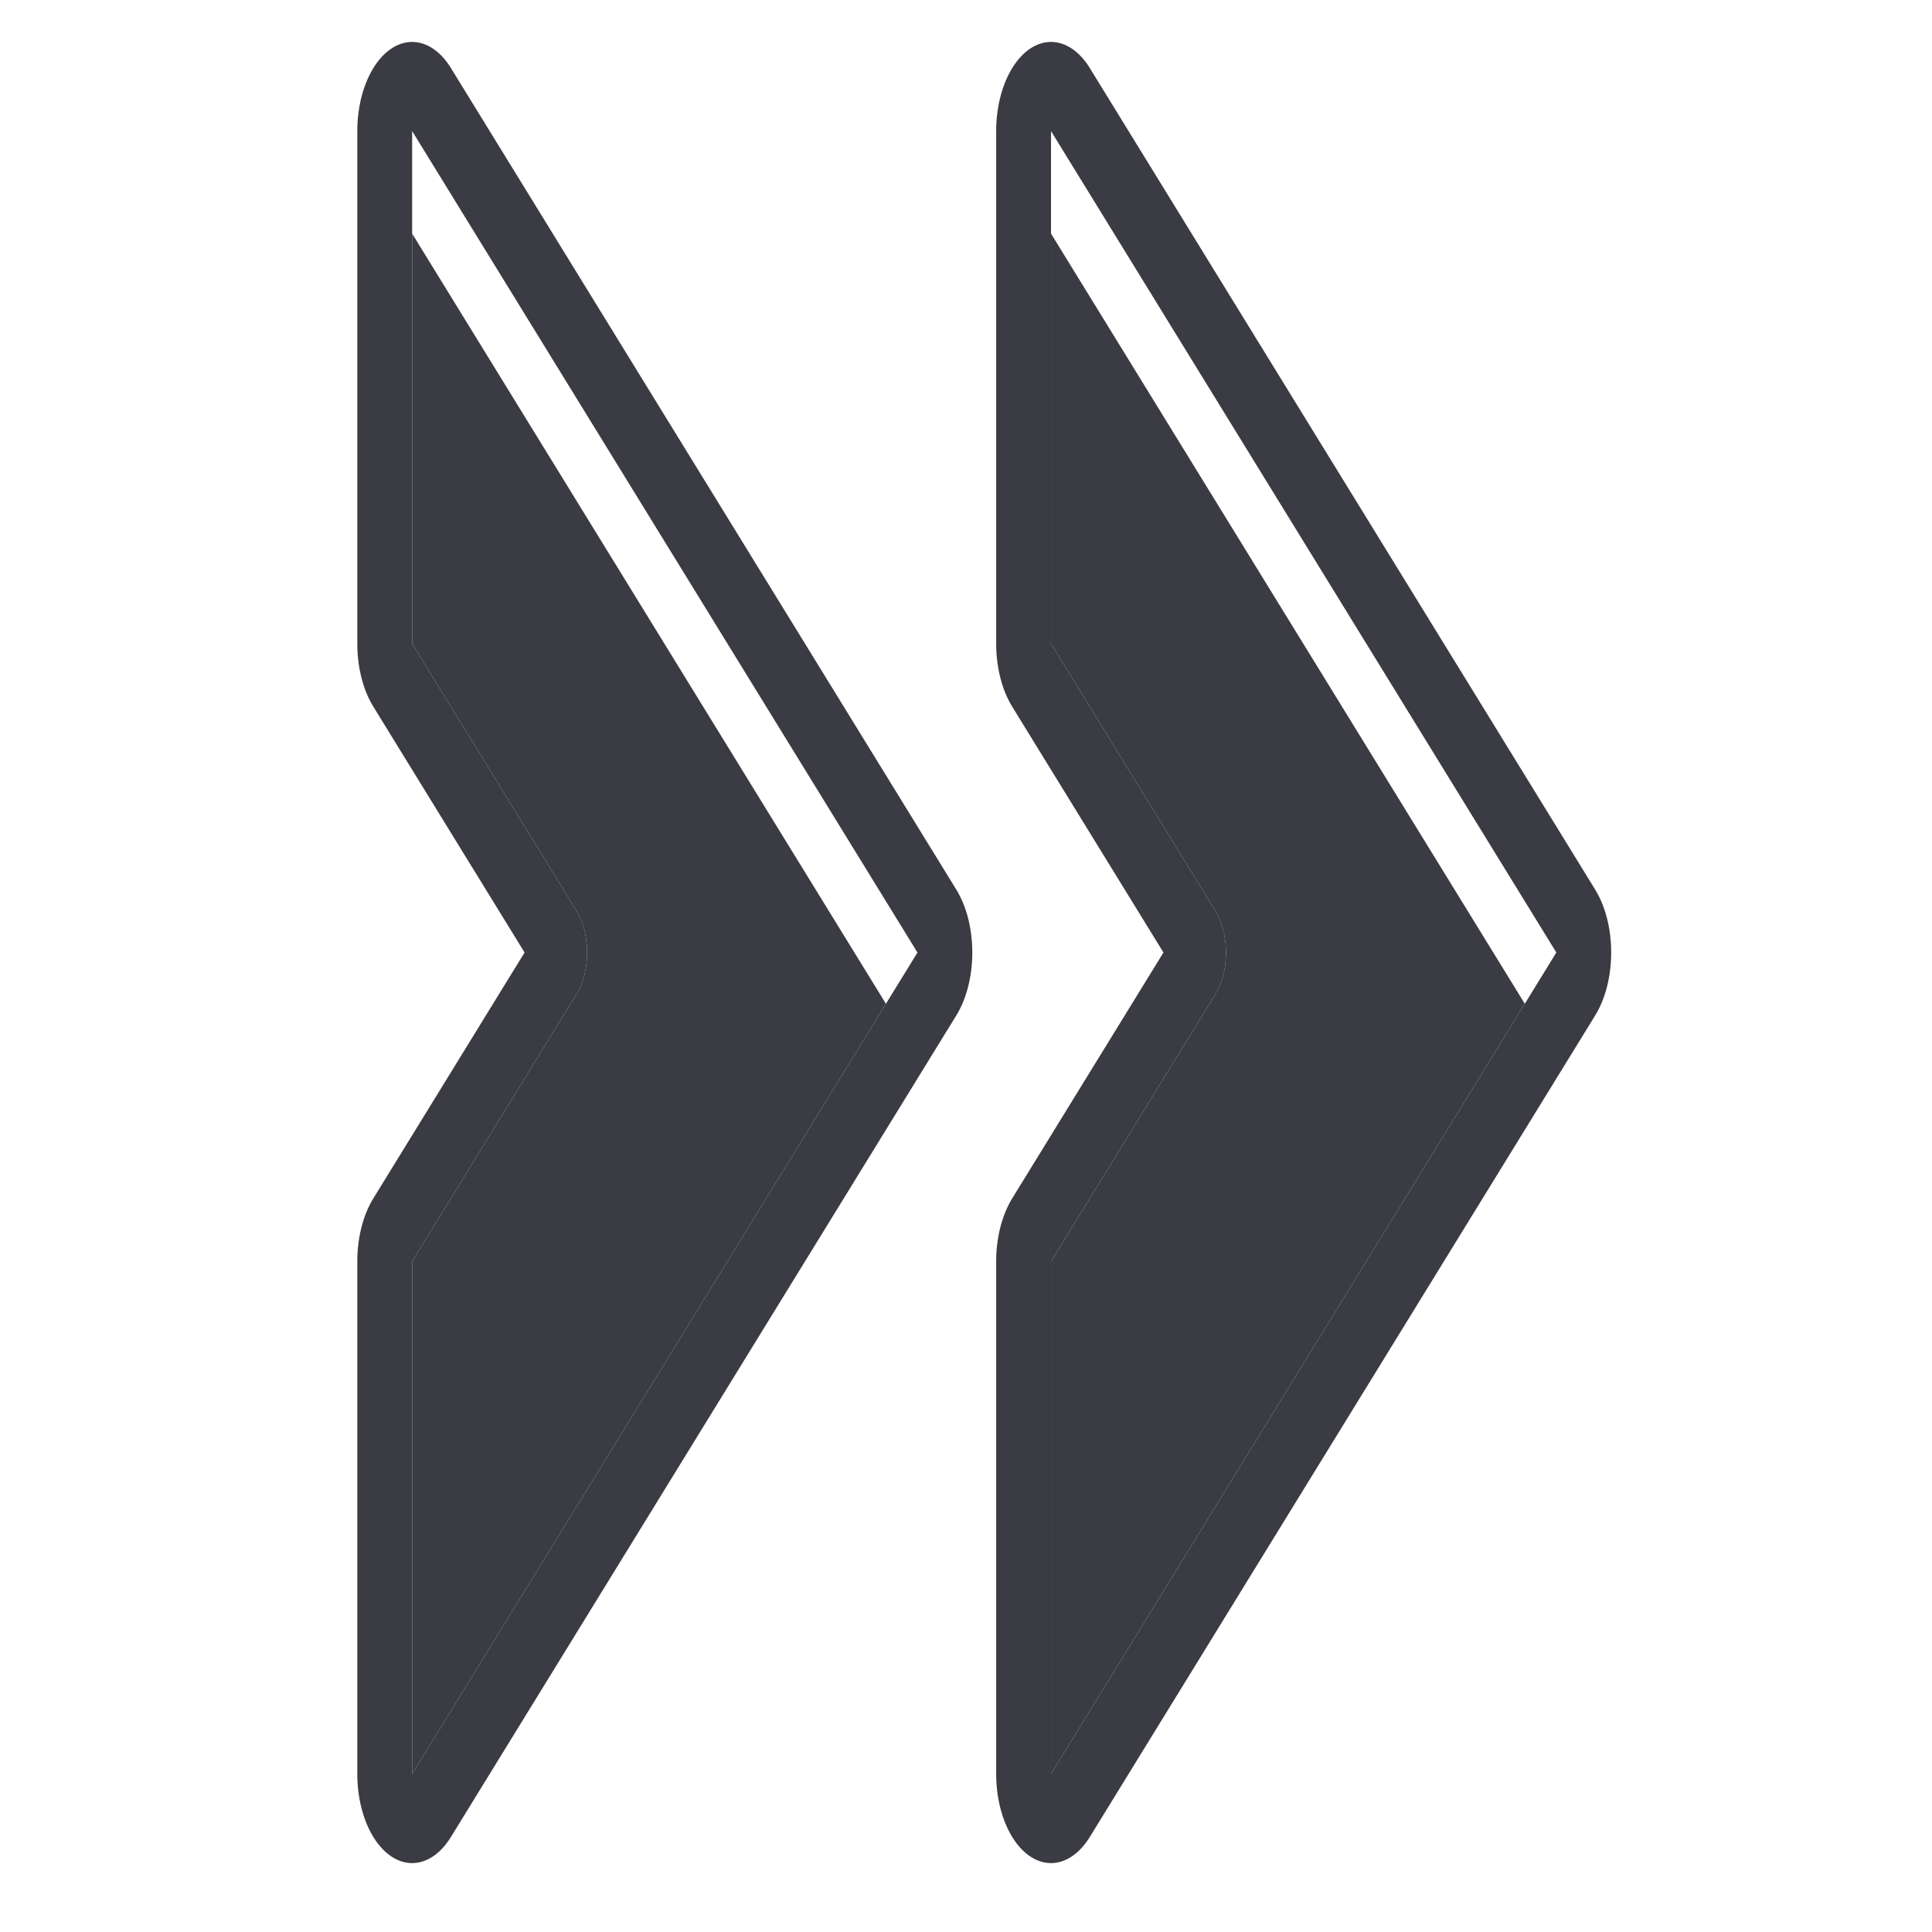 <svg viewBox="0 0 457.29 457.29" style="enable-background:new 0 0 457.29 457.29" xml:space="preserve" xmlns="http://www.w3.org/2000/svg"><g style="fill:#3b3b44;fill-opacity:1"><path style="fill:#3b3b44;fill-opacity:1" d="M312.925 219.28c5.172 5.172 5.172 13.558 0 18.73L253 297.935v115l172.79-172.79L253 67.355v92zM79.925 219.28c5.172 5.172 5.172 13.558 0 18.73L20 297.935v115l172.79-172.79L20 67.355v92z" transform="matrix(.649 0 0 1.055 84.572 -15.766)"/><path style="fill:#3b3b44;fill-opacity:1" d="m253 44.355 184.29 184.29L253 412.935v-115l59.925-59.925c5.172-5.172 5.172-13.558 0-18.73L253 159.355v-115m-.004-20.001A20.001 20.001 0 0 0 233 44.355v115a20 20 0 0 0 5.858 14.142l55.148 55.148-55.148 55.148A20 20 0 0 0 233 297.935v115a20.002 20.002 0 0 0 19.995 20.001c5.205 0 10.32-2.032 14.147-5.859l184.29-184.29c7.811-7.811 7.811-20.474 0-28.284l-184.29-184.29a19.998 19.998 0 0 0-14.146-5.859zM20 44.355l184.29 184.29L20 412.935v-115l59.925-59.925c5.172-5.172 5.172-13.558 0-18.73L20 159.355v-115m-.004-20.001A20.001 20.001 0 0 0 0 44.355v115a20 20 0 0 0 5.858 14.142l55.148 55.148-55.148 55.148A20 20 0 0 0 0 297.935v115a20.002 20.002 0 0 0 19.995 20.001c5.205 0 10.32-2.032 14.147-5.859l184.29-184.29c7.81-7.811 7.81-20.474 0-28.284L34.142 30.213a19.998 19.998 0 0 0-14.146-5.859Z" transform="matrix(.649 0 0 1.055 84.572 -15.766)"/></g></svg>